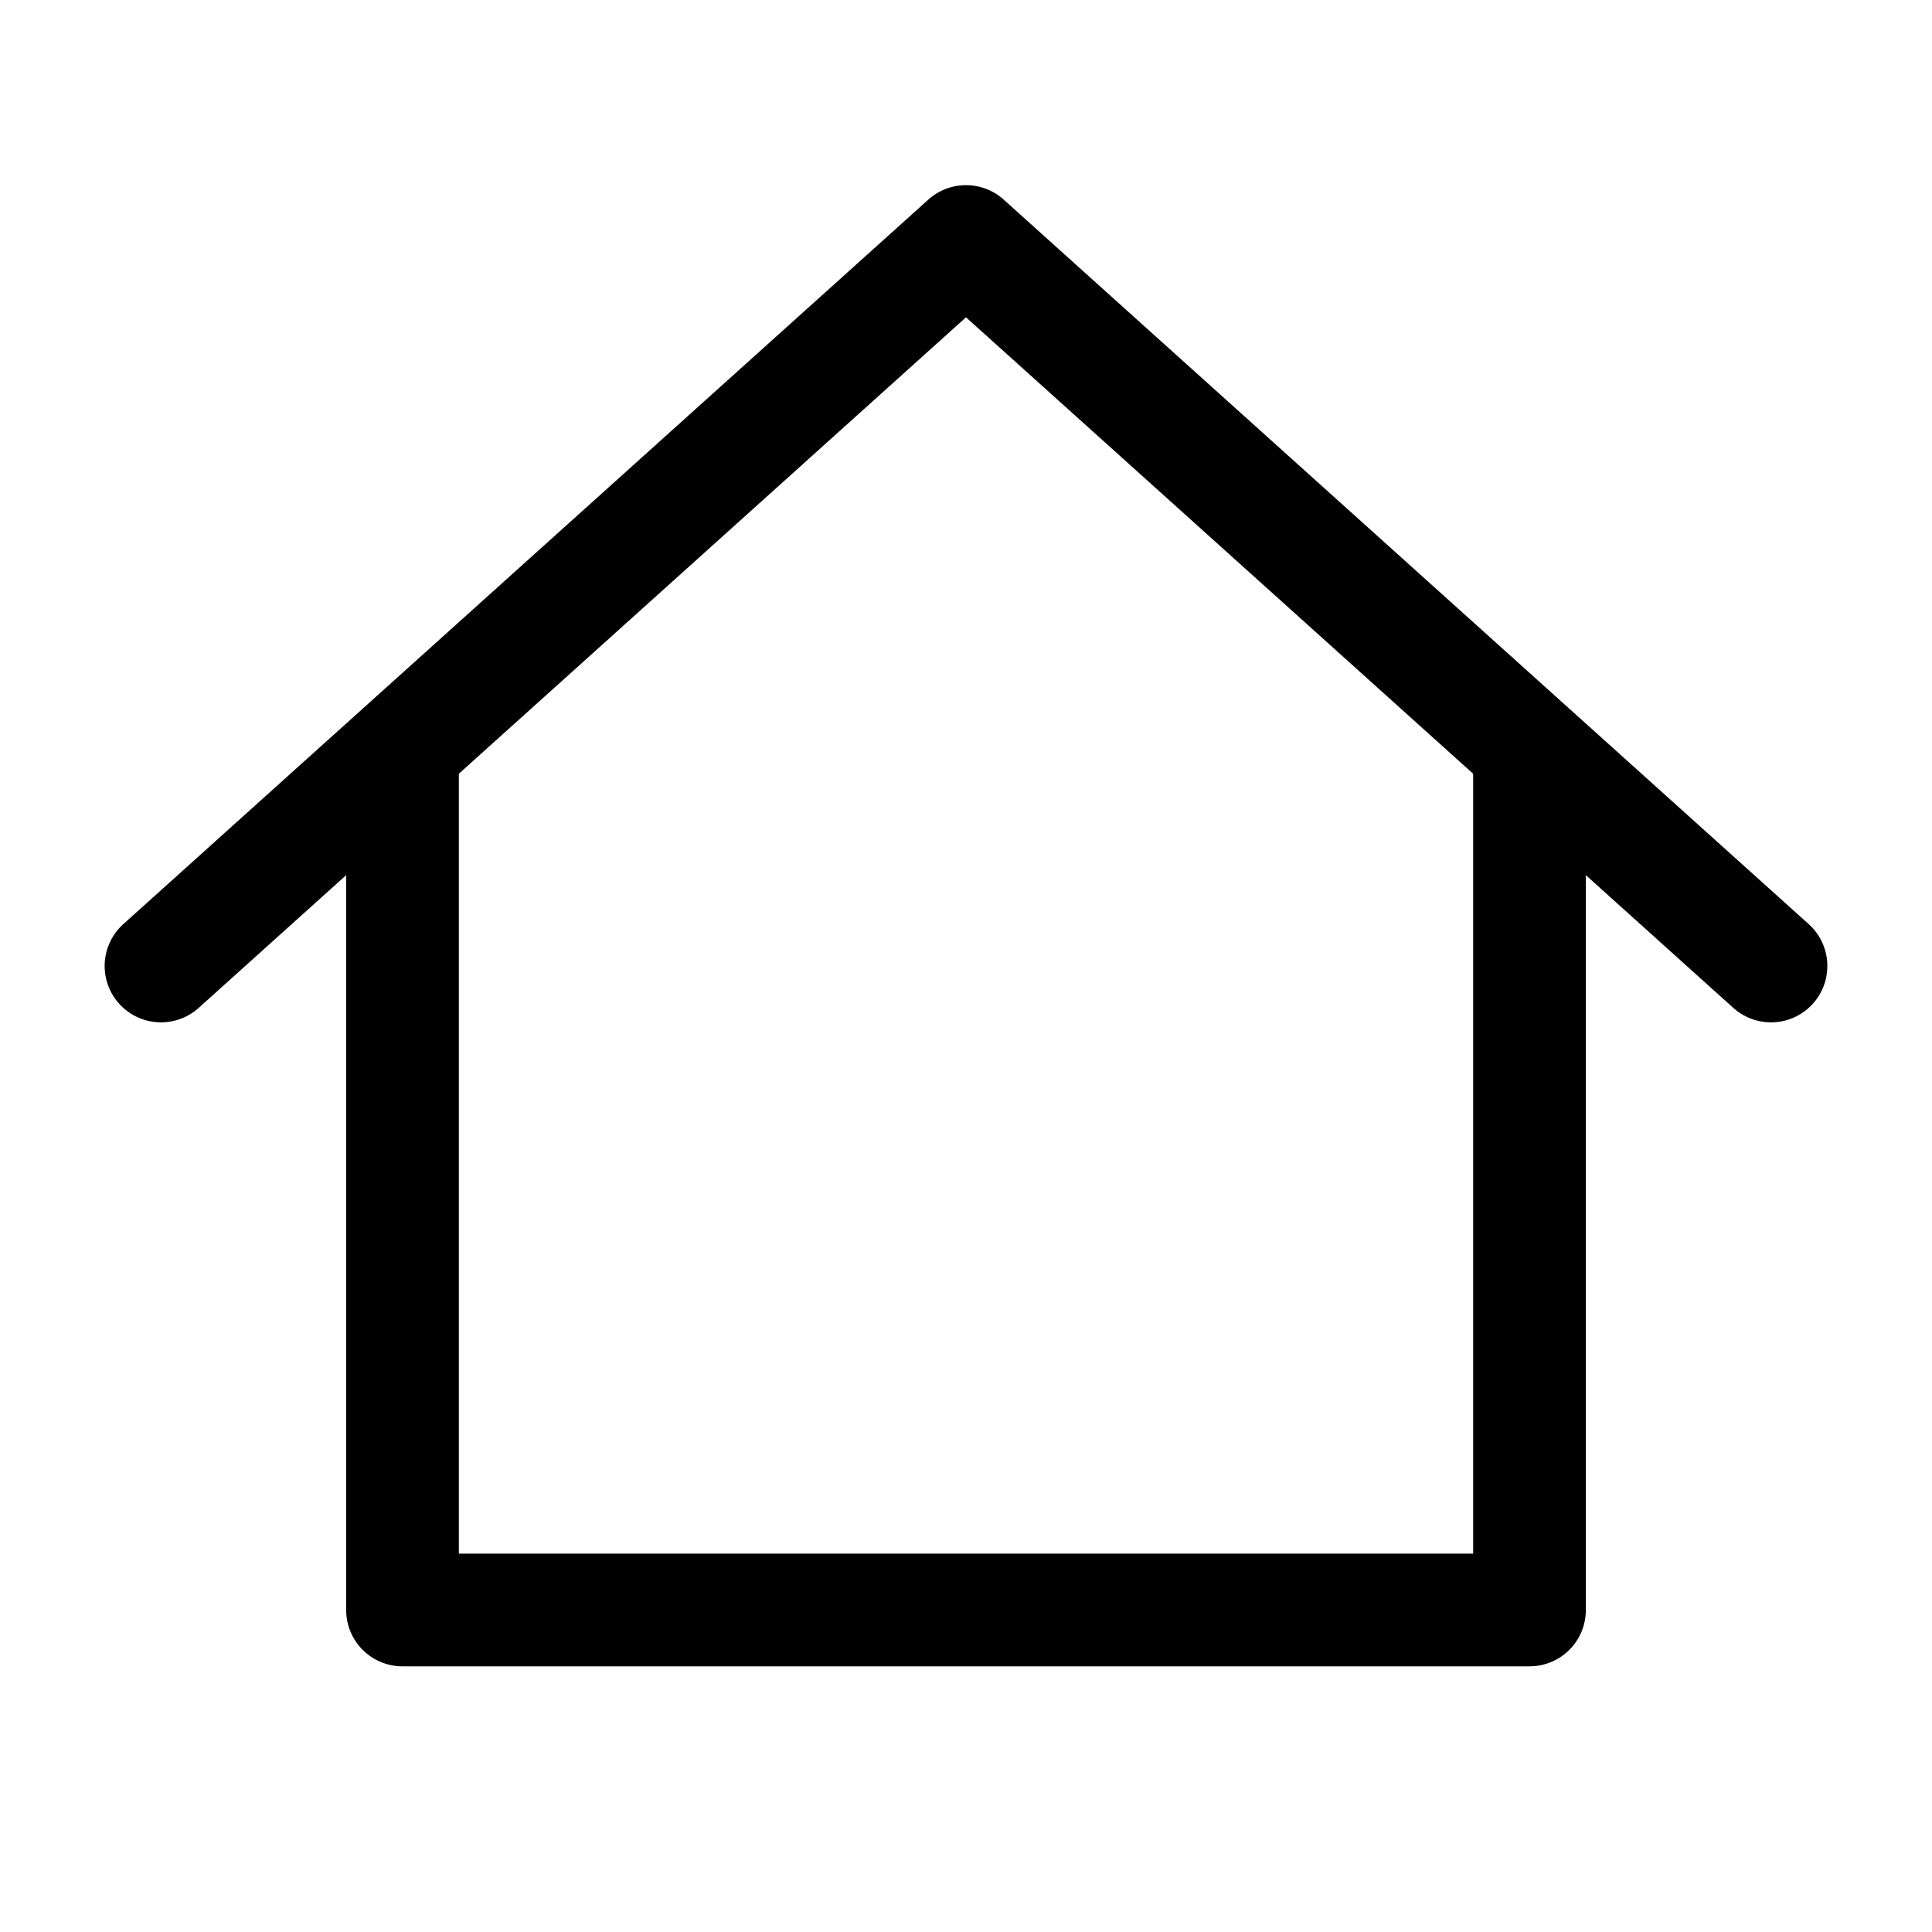 <svg width="24" height="24" viewBox="0 0 24 24" fill="none" xmlns="http://www.w3.org/2000/svg">
<path d="M2 12L12 3L22 12" stroke="current" stroke-width="1.4" stroke-linecap="round" stroke-linejoin="round"/>
<path d="M5 9V20H19V9" stroke="current" stroke-width="1.4" stroke-linejoin="round"/>
</svg>
